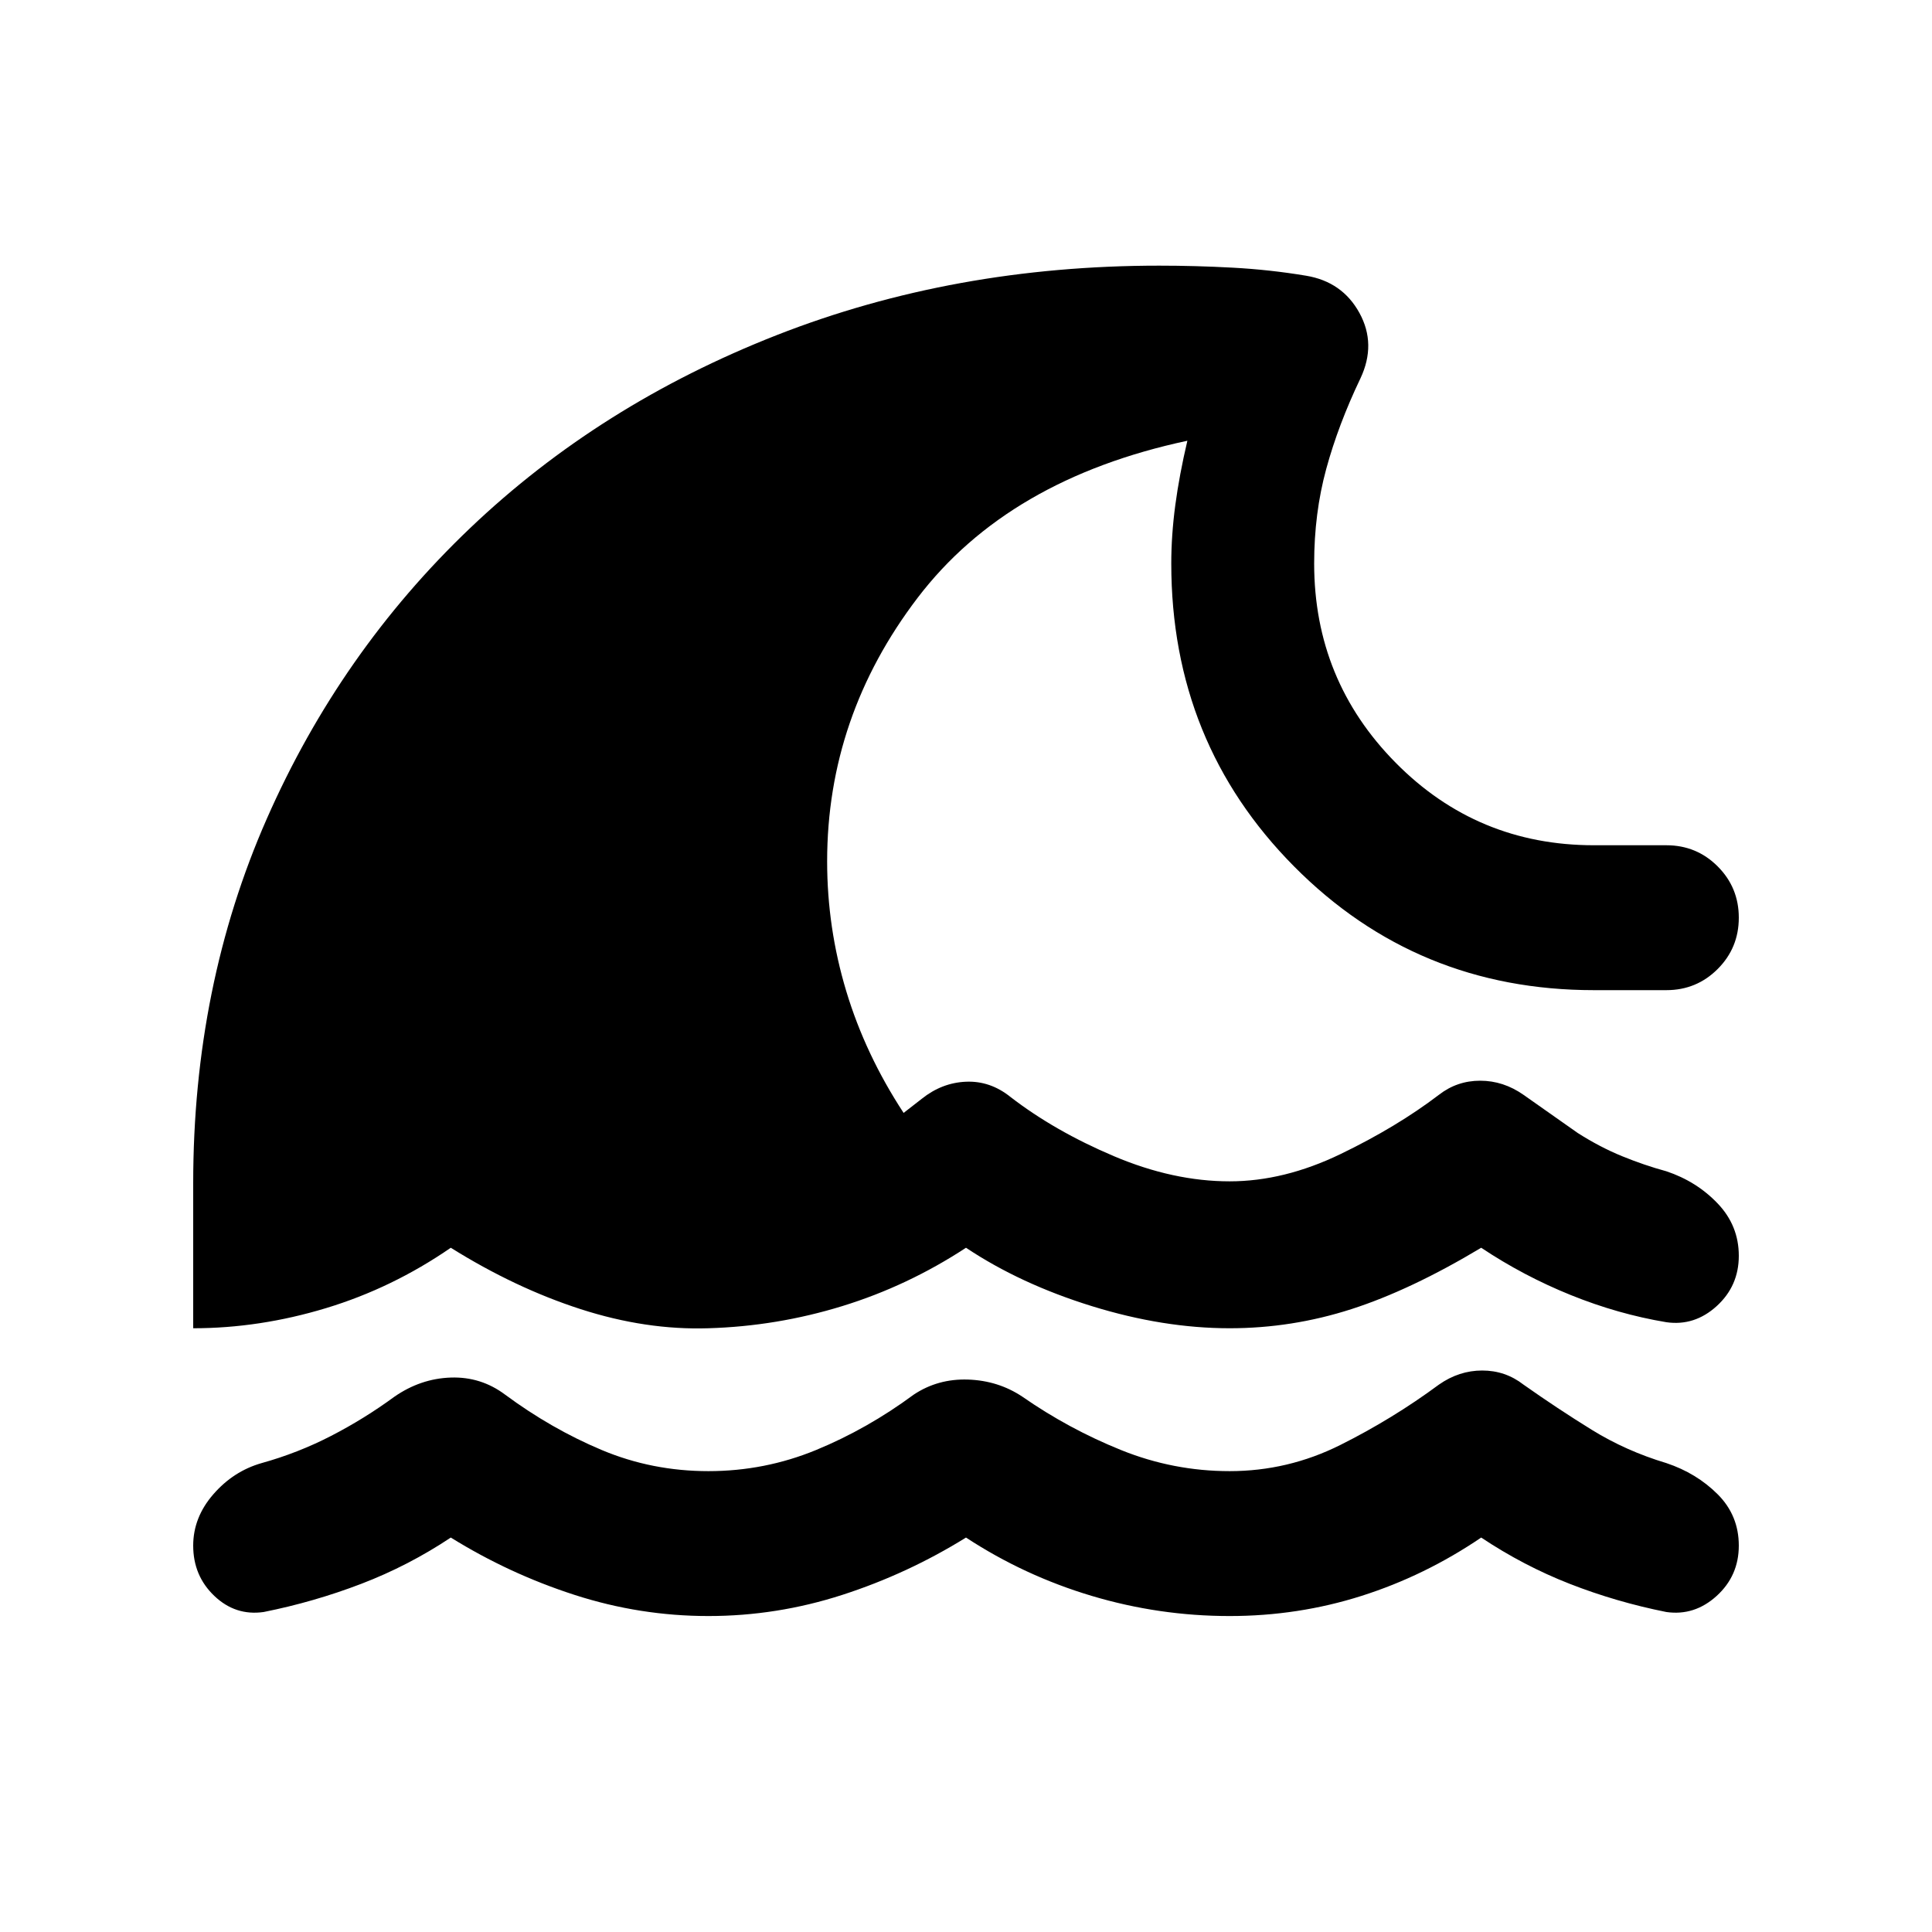 <svg xmlns="http://www.w3.org/2000/svg" height="20" viewBox="0 -960 960 960" width="20"><path d="M480-196q-29 18-61.5 28.5T352-157q-34 0-66.5-10.5T224-196q-21 14-44.5 23T131-159q-14 2-24.5-8T96-192q0-14 10-25.5t24-15.5q18-5 34.5-13.5T196-266q13-9 28-9.5t27 8.5q23 17 48 27.5t53 10.5q28 0 53.5-10.5T454-267q12-8 27-7.5t27 8.5q23 16 49 26.5t54 10.5q29 0 55-13t49-30q10-7 21.5-7t20.5 7q17 12 34 22.5t37 16.5q15 5 25.5 15.5T864-192q0 15-11 25t-25 8q-25-5-48-14t-44-23q-28 19-59.5 29T611-157q-35 0-68.5-10T480-196ZM96-300v-72q0-98 36.5-181t101-144.5Q298-759 386-793.5T576-828q18 0 36.5 1t36.5 4q18 3 26.5 18.5t.5 32.5q-11 23-17 45t-6 47q0 58 40.5 99t98.5 41h36q15 0 25.5 10.5T864-504q0 15-10.5 25.5T828-468h-36q-88 0-149-61.5T582-680q0-14 2-29t6-32q-89 19-134 78t-45 131q0 33 9.5 64.5T449-407l9-7q10-8 22-8.5t22 7.5q22 17 51.5 29.5T611-373q27 0 55-13.5t49-29.5q9-7 20.5-7t21.5 7l27 19q11 7 22 11.5t22 7.5q15 5 25.5 16t10.5 26q0 15-11 25t-25 8q-24-4-47.5-13.5T736-340q-35 21-64.5 30.5T611-300q-33 0-68.5-11T480-340q-29 19-61.5 29T352-300q-31 1-63.5-9.5T224-340q-29 20-62 30t-66 10Z"/></svg>